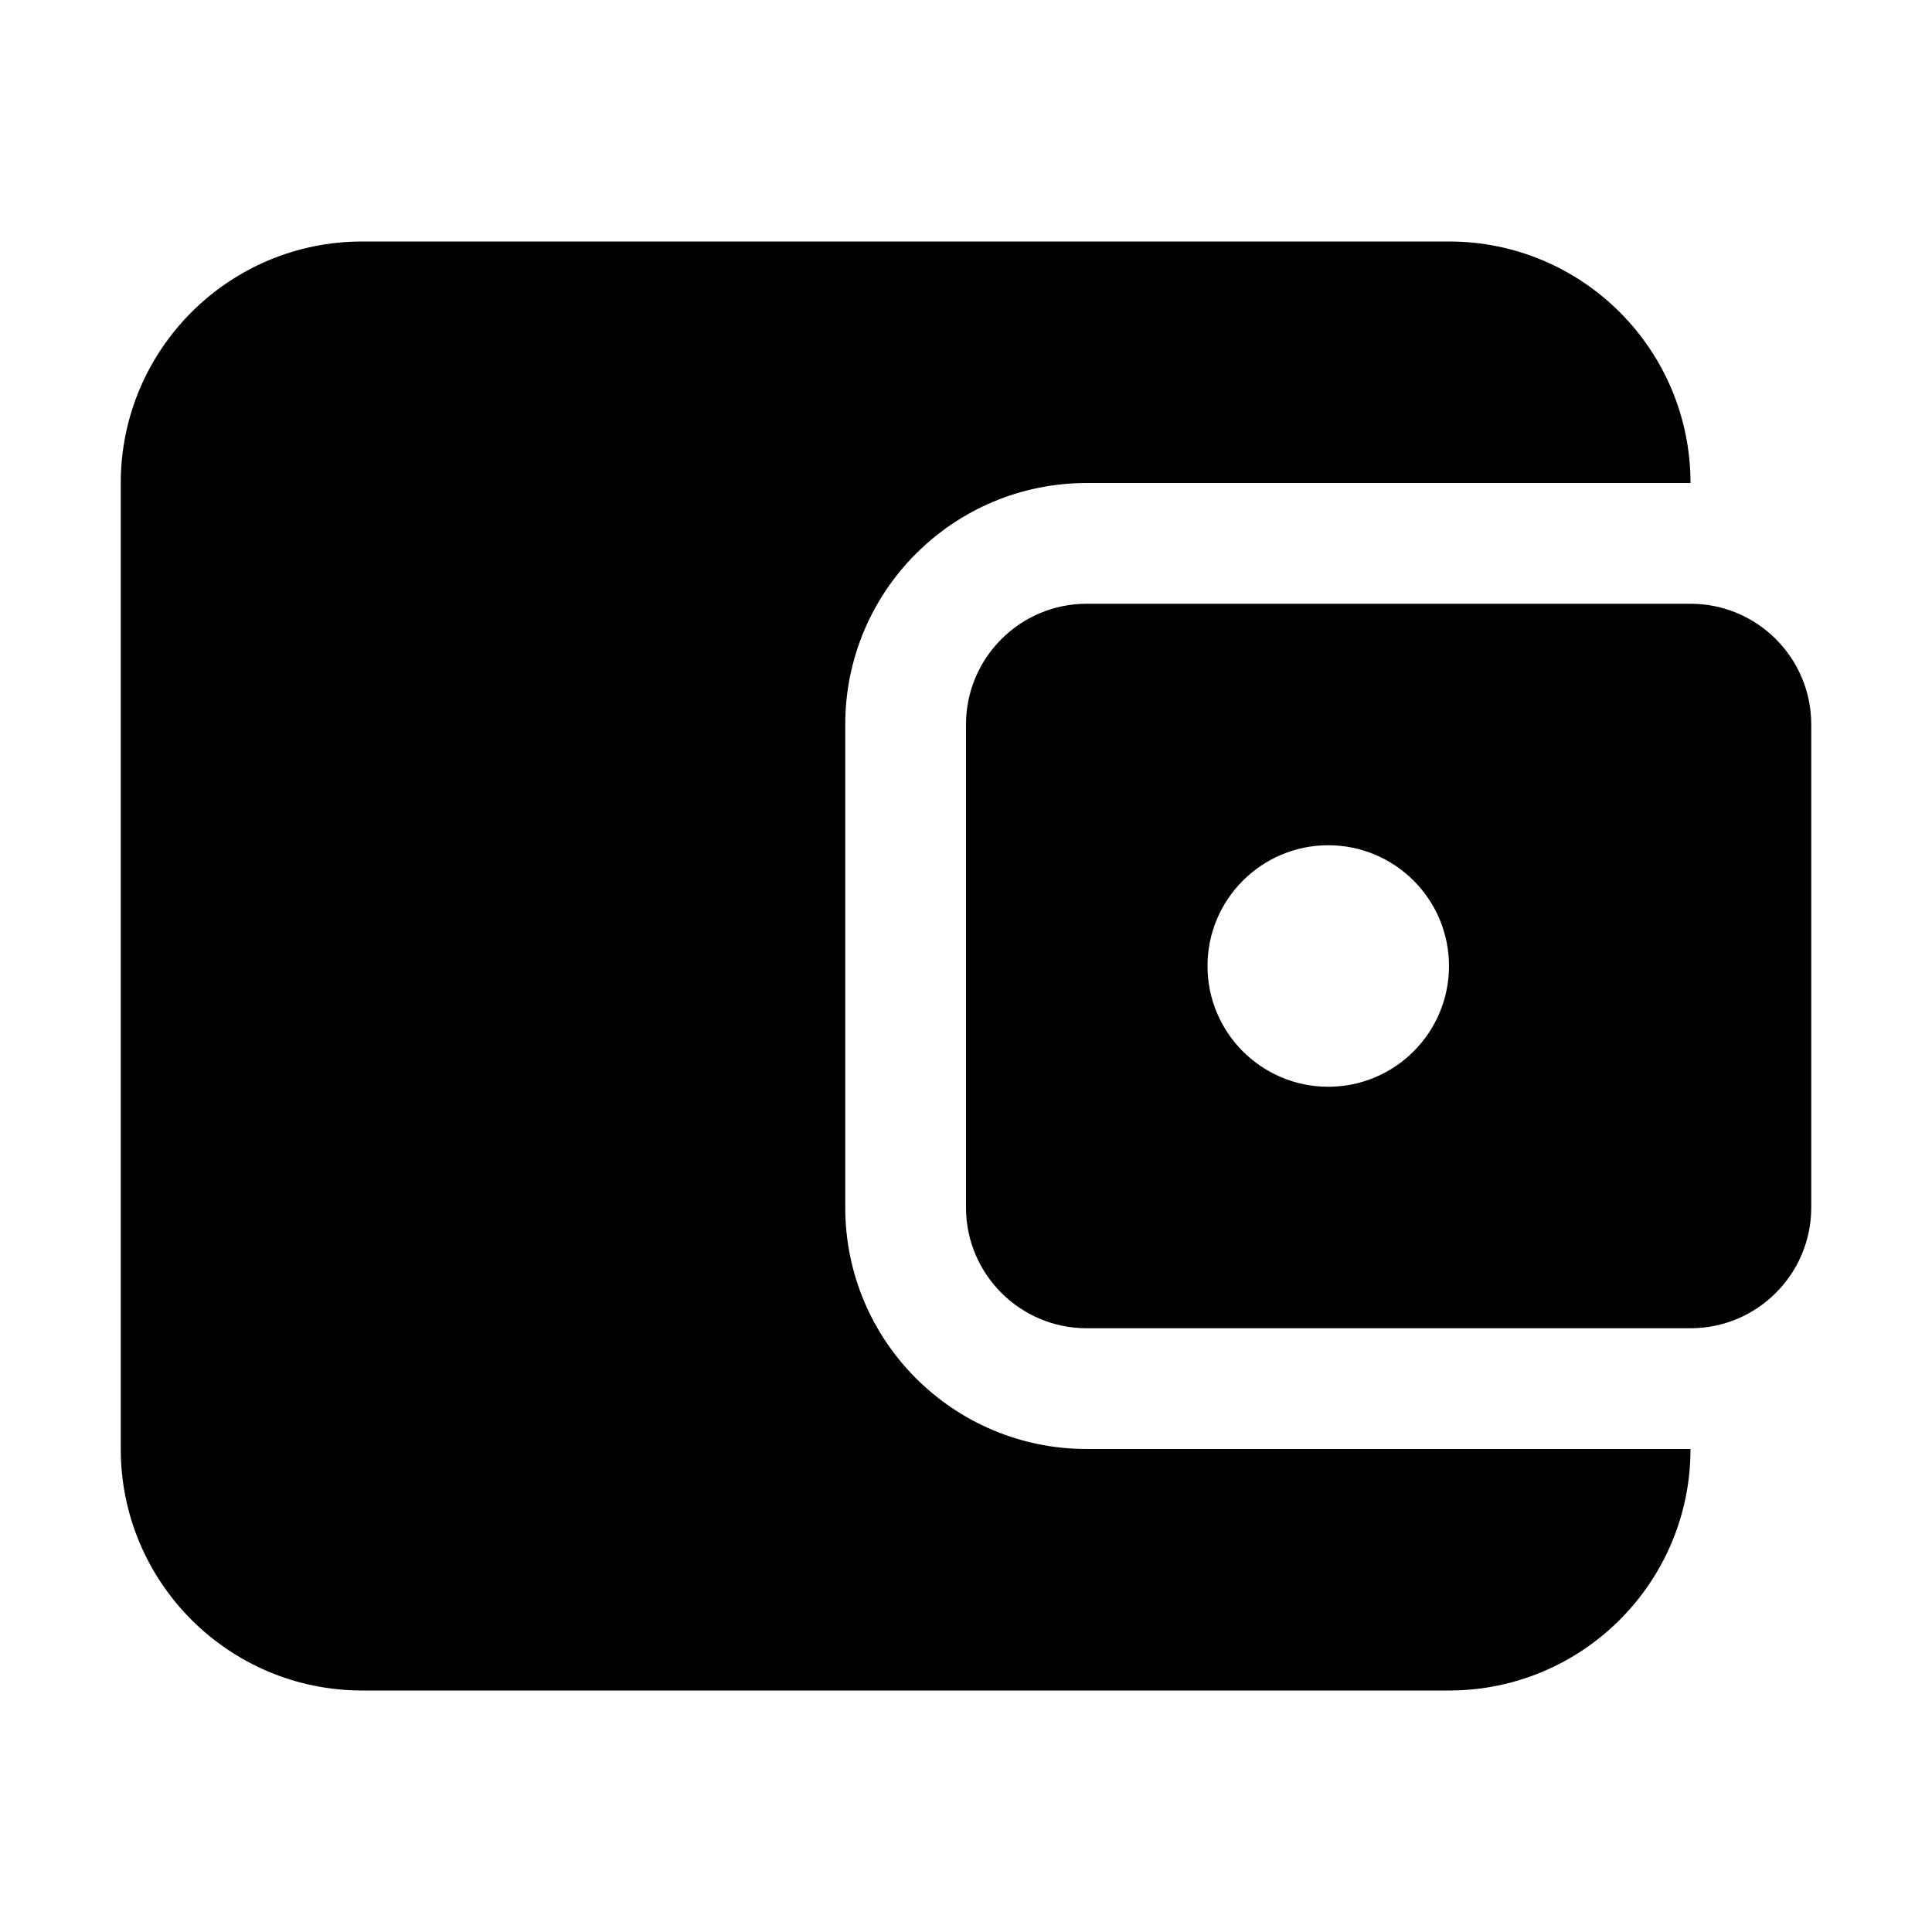 <svg width="16" height="16" viewBox="0 0 16 16" fill="none" xmlns="http://www.w3.org/2000/svg">
<path fill-rule="evenodd" clip-rule="evenodd" d="M3 2C1.895 2 1 2.895 1 4V12C1 13.105 1.895 14 3 14H12C13.105 14 14 13.105 14 12H9C7.895 12 7 11.105 7 10V6C7 4.895 7.895 4 9 4H14C14 2.895 13.105 2 12 2H3ZM8 6C8 5.448 8.448 5 9 5H14C14.552 5 15 5.448 15 6V10C15 10.552 14.552 11 14 11H9C8.448 11 8 10.552 8 10V6ZM11 9C11.552 9 12 8.552 12 8C12 7.448 11.552 7 11 7C10.448 7 10 7.448 10 8C10 8.552 10.448 9 11 9Z" fill="black"/>
</svg>
